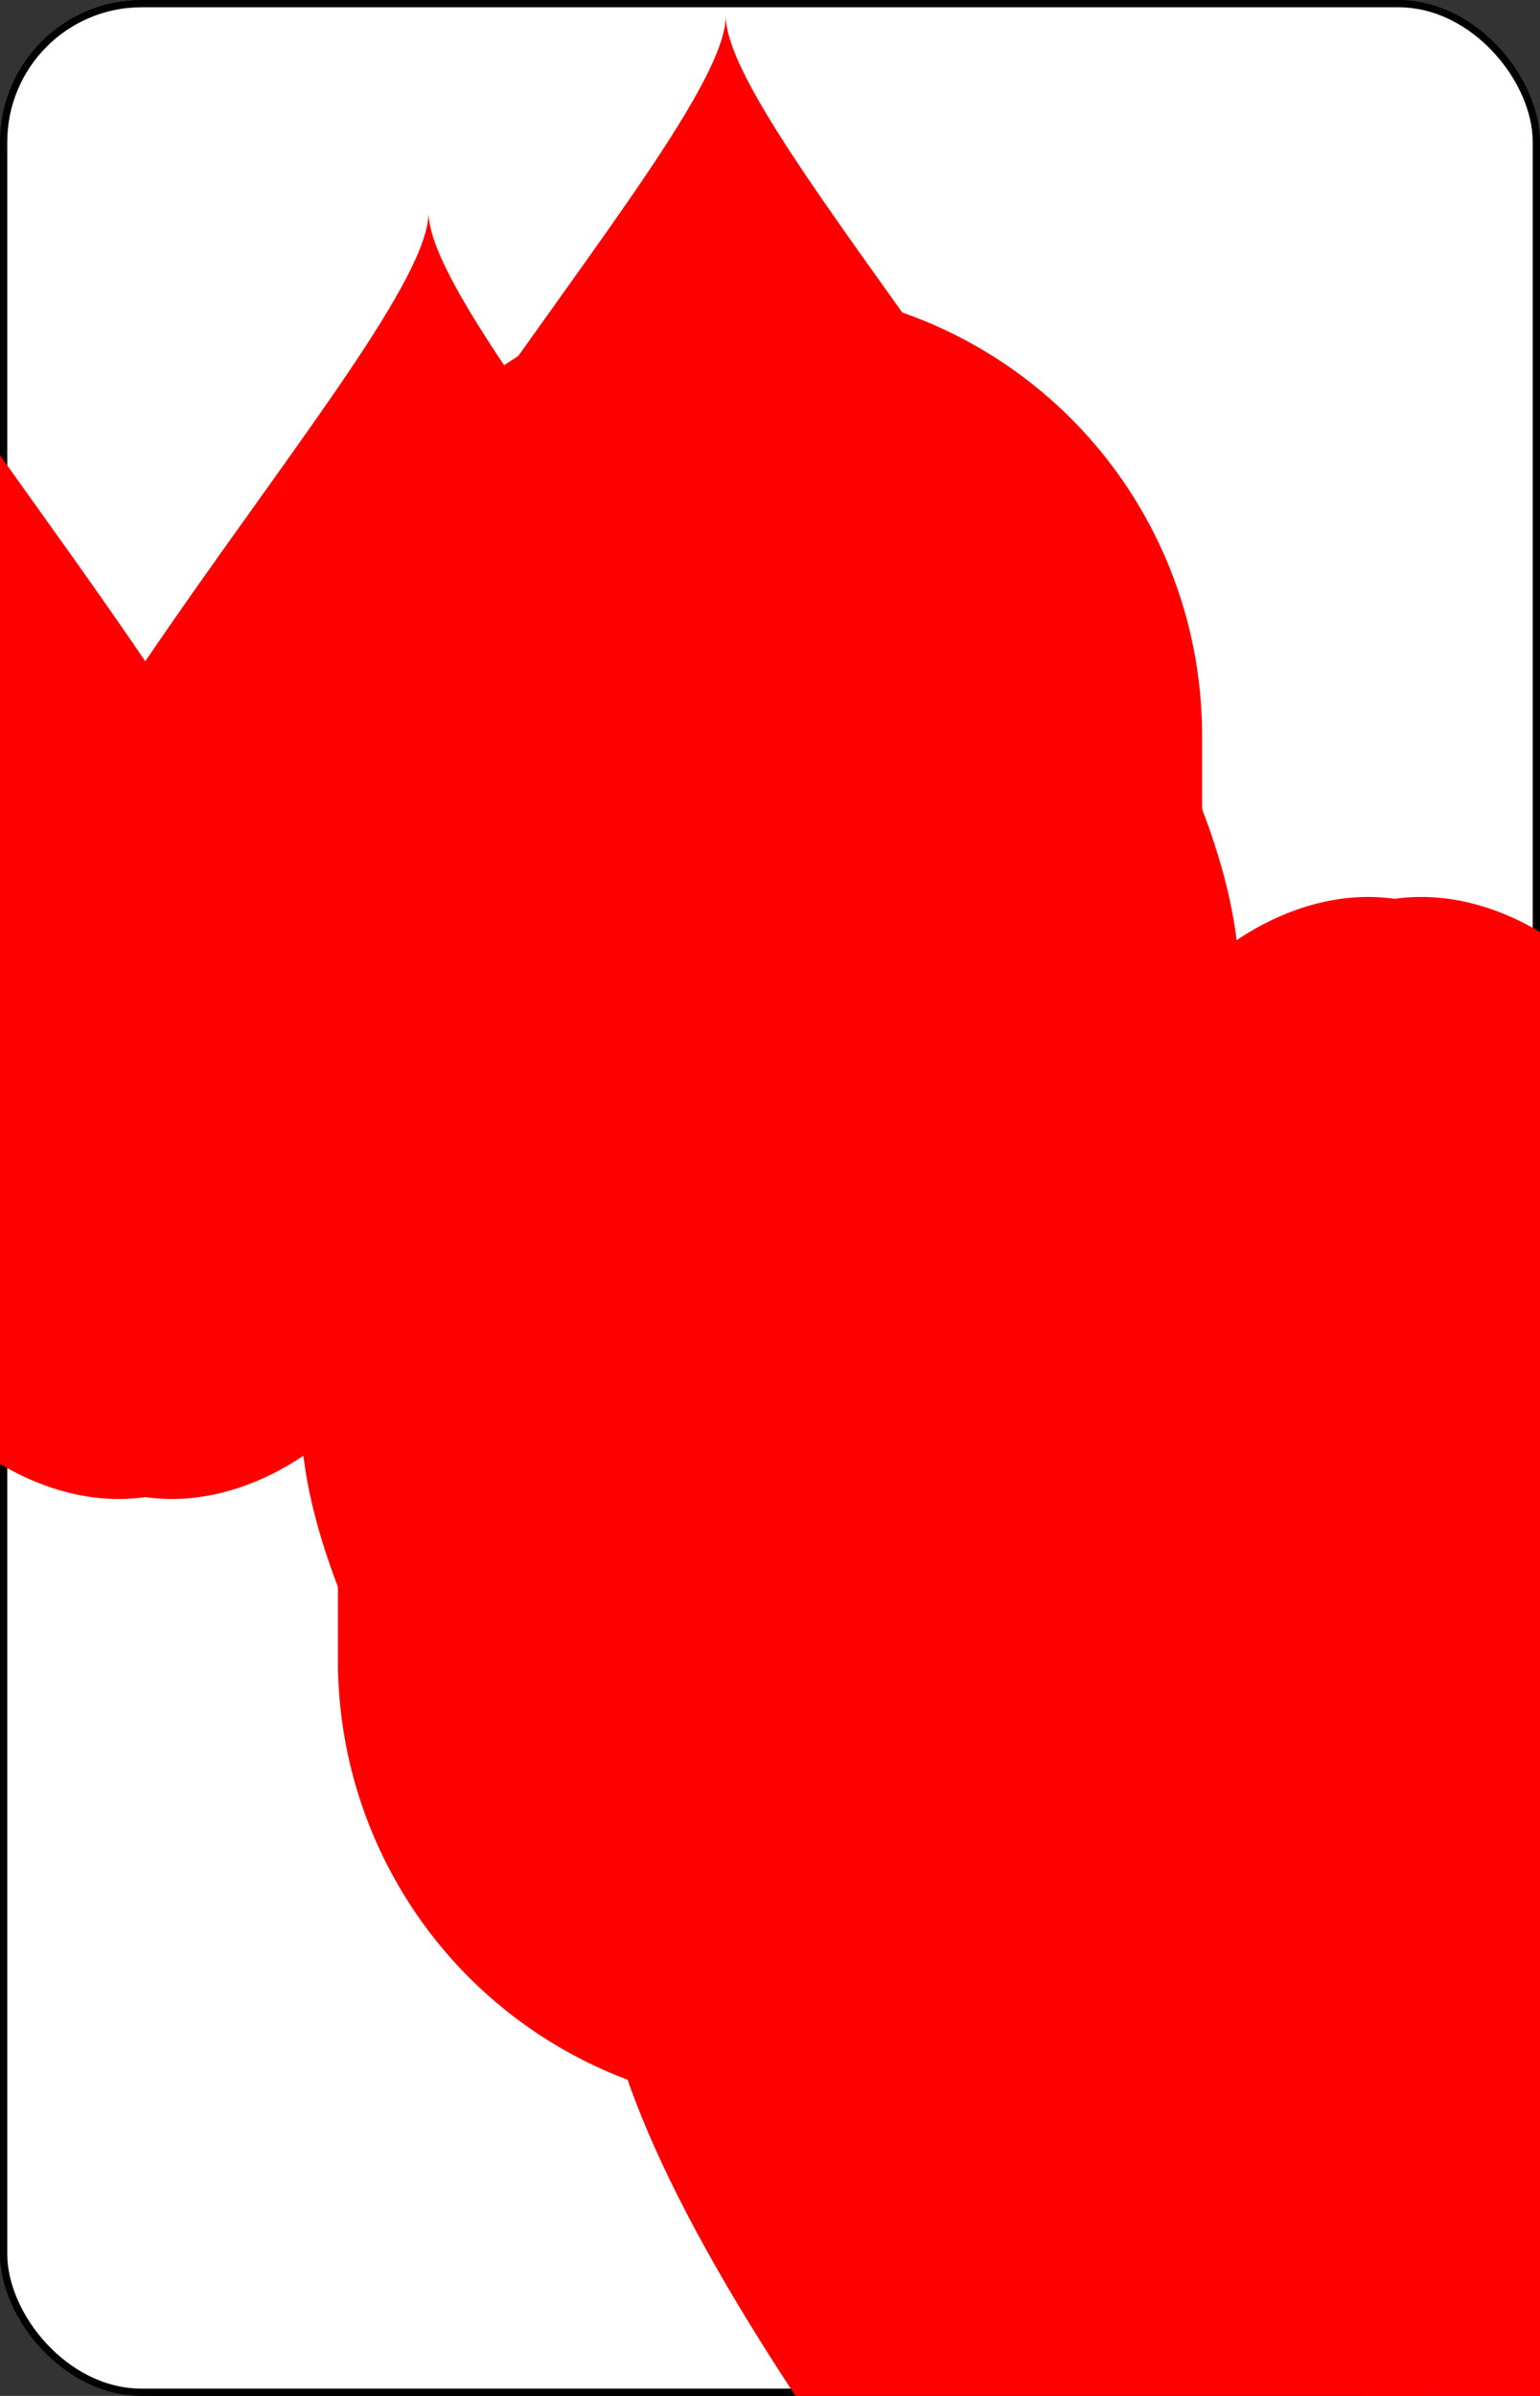 <?xml version="1.0" encoding="UTF-8" standalone="no"?>
<svg xmlns="http://www.w3.org/2000/svg" xmlns:xlink="http://www.w3.org/1999/xlink" class="card" face="6H" height="3.5in" preserveAspectRatio="none" viewBox="-106 -164.5 212 329" width="2.25in"><rect x="-106" y="-164.5" width="212" height="329" fill="#333333" stroke="none"/><symbol id="SH6" viewBox="-600 -600 1200 1200" preserveAspectRatio="xMinYMid"><path d="M0 -300C0 -400 100 -500 200 -500C300 -500 400 -400 400 -250C400 0 0 400 0 500C0 400 -400 0 -400 -250C-400 -400 -300 -500 -200 -500C-100 -500 0 -400 -0 -300Z" fill="red"></path></symbol><symbol id="VH6" viewBox="-500 -500 1000 1000" preserveAspectRatio="xMinYMid"><path d="M-250 100A250 250 0 0 1 250 100L250 210A250 250 0 0 1 -250 210L-250 -210A250 250 0 0 1 0 -460C150 -460 180 -400 200 -375" stroke="red" stroke-width="80" stroke-linecap="square" stroke-miterlimit="1.5" fill="none"></path></symbol><rect width="211" height="328" x="-105.5" y="-164" rx="19" ry="19" fill="white" stroke="black"></rect><use xlink:href="#VH6" height="50" x="-104" y="-145.5"></use><use xlink:href="#SH6" height="41.827" x="-99.913" y="-90.5"></use><use xlink:href="#SH6" height="40" x="-59.001" y="-117.501"></use><use xlink:href="#SH6" height="40" x="19.001" y="-117.501"></use><use xlink:href="#SH6" height="40" x="-59.001" y="-20"></use><use xlink:href="#SH6" height="40" x="19.001" y="-20"></use><g transform="rotate(180)"><use xlink:href="#VH6" height="50" x="-104" y="-145.5"></use><use xlink:href="#SH6" height="41.827" x="-99.913" y="-90.5"></use><use xlink:href="#SH6" height="40" x="-59.001" y="-117.501"></use><use xlink:href="#SH6" height="40" x="19.001" y="-117.501"></use></g></svg>